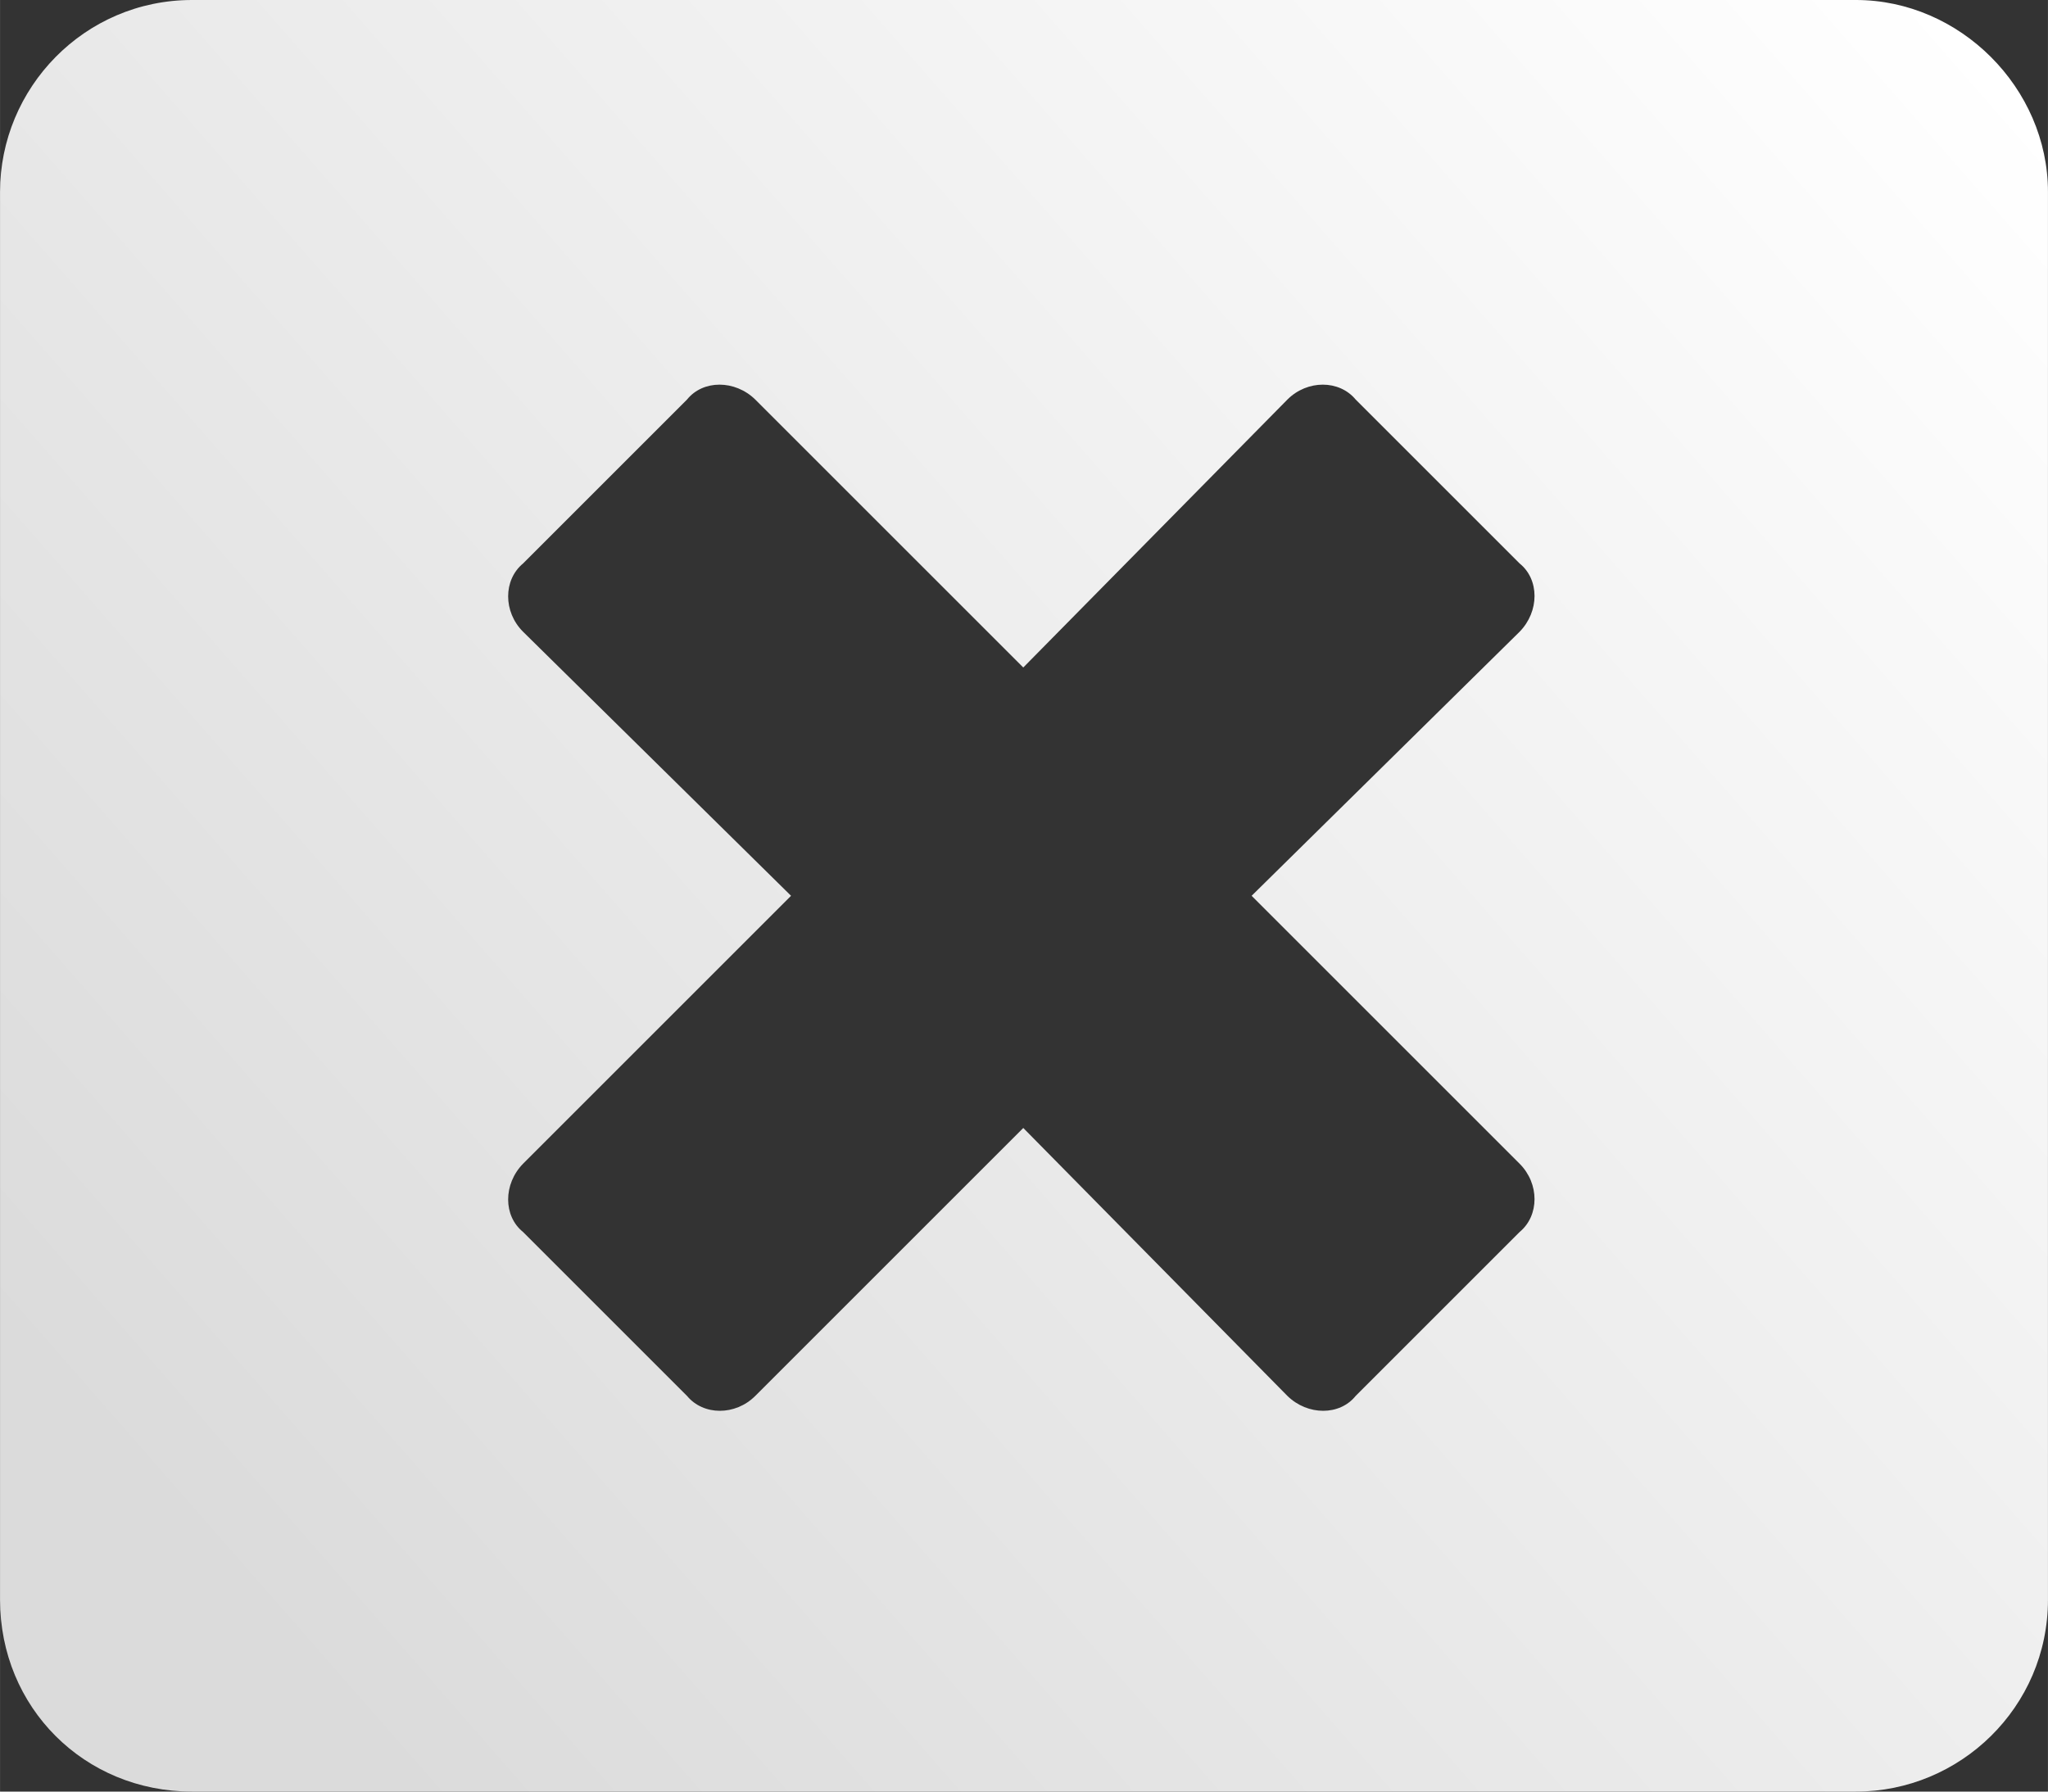 <?xml version="1.0" encoding="UTF-8" standalone="no"?>
<!-- Created with Inkscape (http://www.inkscape.org/) -->

<svg
   xmlns:dc="http://purl.org/dc/elements/1.1/"
   xmlns:cc="http://creativecommons.org/ns#"
   xmlns:rdf="http://www.w3.org/1999/02/22-rdf-syntax-ns#"
   xmlns:svg="http://www.w3.org/2000/svg"
   xmlns="http://www.w3.org/2000/svg"
   xmlns:xlink="http://www.w3.org/1999/xlink"
   xmlns:sodipodi="http://sodipodi.sourceforge.net/DTD/sodipodi-0.dtd"
   xmlns:inkscape="http://www.inkscape.org/namespaces/inkscape"
   width="16"
   height="14"
   viewBox="0 0 4.233 3.704"
   version="1.1"
   id="svg6720"
   sodipodi:docname="window_close_button.svg"
   inkscape:version="0.92.4 (5da689c313, 2019-01-14)">
  <rect x="0" y="0" width="4.233" height="3.704" fill="#333333" stroke="none"/>
  <defs
     id="defs6714">
    <linearGradient
       inkscape:collect="always"
       xlink:href="#linearGradient1935"
       id="linearGradient5339"
       gradientUnits="userSpaceOnUse"
       x1="327.371"
       y1="89.371"
       x2="331.111"
       y2="86.097"
       gradientTransform="matrix(0.974,0,0,0.974,-318.269,209.686)" />
    <linearGradient
       id="linearGradient1935"
       inkscape:collect="always">
      <stop
         id="stop1931"
         offset="0"
         style="stop-color:#dbdbdb;stop-opacity:1" />
      <stop
         id="stop1933"
         offset="1"
         style="stop-color:#ffffff;stop-opacity:1" />
    </linearGradient>
    <linearGradient
       inkscape:collect="always"
       xlink:href="#linearGradient1935"
       id="linearGradient7277"
       gradientUnits="userSpaceOnUse"
       x1="327.371"
       y1="89.371"
       x2="331.111"
       y2="86.097"
       gradientTransform="matrix(0.974,0,0,0.974,8.634,2.369)" />
  </defs>
  <sodipodi:namedview
     id="base"
     pagecolor="#ffffff"
     bordercolor="#666666"
     borderopacity="1.0"
     inkscape:pageopacity="0.0"
     inkscape:pageshadow="2"
     inkscape:zoom="36.75"
     inkscape:cx="5.8344405"
     inkscape:cy="6.9325342"
     inkscape:document-units="mm"
     inkscape:current-layer="layer1"
     showgrid="false"
     units="px"
     inkscape:window-width="1920"
     inkscape:window-height="1013"
     inkscape:window-x="-9"
     inkscape:window-y="-9"
     inkscape:window-maximized="1" />
  <g
     inkscape:label="Layer 1"
     inkscape:groupmode="layer"
     id="layer1"
     transform="translate(0,-293.296)">
    <g
       aria-label=""
       style="font-style:normal;font-variant:normal;font-weight:bold;font-stretch:normal;font-size:4.233px;line-height:1.25;font-family:'Font Awesome 5 Free';-inkscape-font-specification:'Font Awesome 5 Free Bold';letter-spacing:0px;word-spacing:0px;display:inline;fill:url(#linearGradient5339);fill-opacity:1;stroke:none;stroke-width:0.106"
       id="text2401">
      <path
         d="M 3.836,293.296 H 0.397 c -0.223,0 -0.397,0.182 -0.397,0.397 v 2.91 C 1.11262e-7,296.826 0.174,297 0.397,297 H 3.836 c 0.215,0 0.397,-0.174 0.397,-0.397 v -2.91 c 0,-0.215 -0.182,-0.397 -0.397,-0.397 z m -0.695,2.406 c 0.041,0.041 0.041,0.107 0,0.141 l -0.339,0.339 c -0.033,0.041 -0.099,0.041 -0.141,0 l -0.546,-0.554 -0.554,0.554 c -0.041,0.041 -0.107,0.041 -0.141,0 l -0.339,-0.339 c -0.041,-0.033 -0.041,-0.099 0,-0.141 l 0.554,-0.554 -0.554,-0.546 c -0.041,-0.041 -0.041,-0.107 0,-0.141 l 0.339,-0.339 c 0.033,-0.041 0.099,-0.041 0.141,0 l 0.554,0.554 0.546,-0.554 c 0.041,-0.041 0.107,-0.041 0.141,0 l 0.339,0.339 c 0.041,0.033 0.041,0.099 0,0.141 l -0.554,0.546 z"
         style="font-style:normal;font-variant:normal;font-weight:bold;font-stretch:normal;font-family:'Font Awesome 5 Free';-inkscape-font-specification:'Font Awesome 5 Free Bold';fill:url(#linearGradient5339);fill-opacity:1;stroke:none;stroke-width:0.106"
         id="path7308" />
    </g>
  </g>
</svg>
